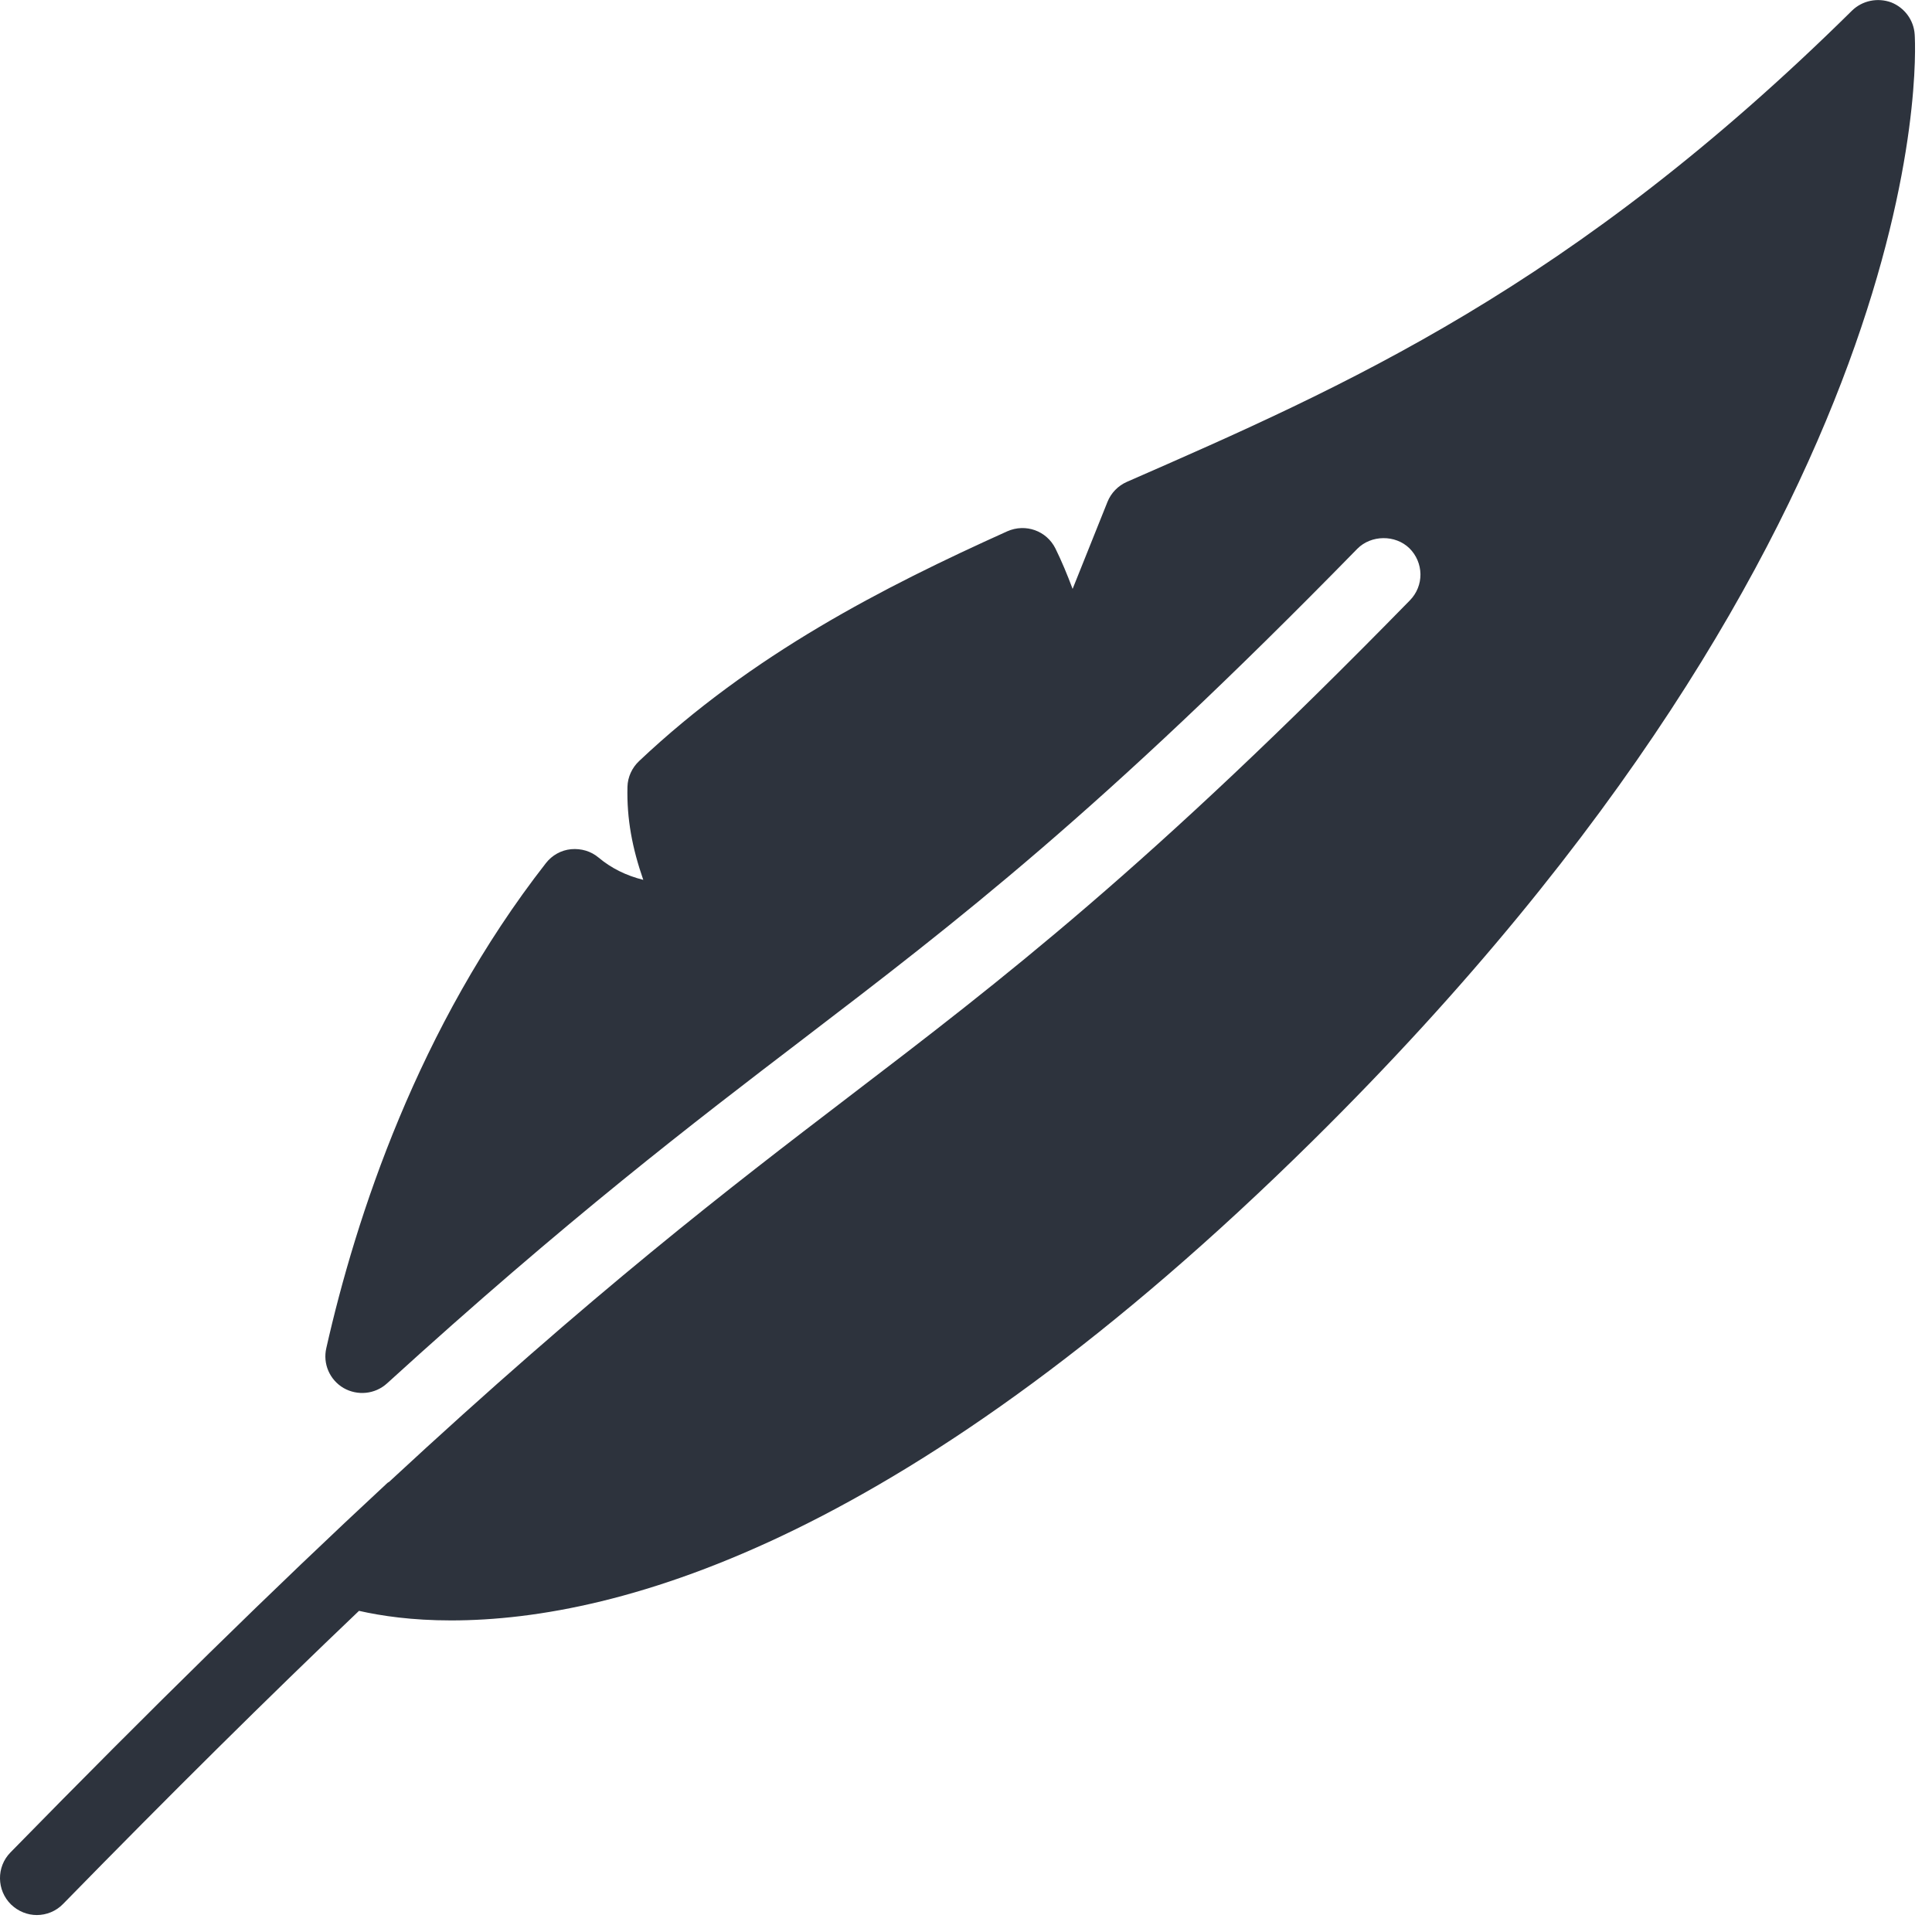 <?xml version="1.0" encoding="UTF-8"?>
<svg width="22px" height="22px" viewBox="0 0 22 22" version="1.1" xmlns="http://www.w3.org/2000/svg" xmlns:xlink="http://www.w3.org/1999/xlink">
    <!-- Generator: Sketch 52.6 (67491) - http://www.bohemiancoding.com/sketch -->
    <title>Group 7</title>
    <desc>Created with Sketch.</desc>
    <g id="Page-1" stroke="none" stroke-width="1" fill="none" fill-rule="evenodd">
        <g id="Skilsmässaonline---Inloggad---Bodelningsverktyg-1-Copy-8" transform="translate(-221, -910)" fill="#2D333D">
            <g id="Group-7" transform="translate(221, 910)">
                <path d="M21.803,0.394 C21.793,0.229 21.687,0.087 21.535,0.027 C21.38,-0.029 21.207,0.006 21.089,0.121 C17.902,3.269 15.324,4.397 12.832,5.487 C12.732,5.531 12.652,5.613 12.611,5.715 L12.214,6.706 C12.154,6.545 12.088,6.387 12.019,6.247 C11.918,6.043 11.678,5.958 11.47,6.05 C10.055,6.688 8.568,7.448 7.278,8.666 C7.196,8.743 7.148,8.849 7.145,8.959 C7.136,9.327 7.2,9.659 7.325,10.019 C7.128,9.97 6.959,9.885 6.817,9.766 C6.729,9.692 6.618,9.66 6.503,9.67 C6.389,9.681 6.286,9.739 6.216,9.829 C4.76,11.694 4.052,13.862 3.716,15.35 C3.674,15.529 3.754,15.713 3.913,15.806 C4.071,15.896 4.271,15.877 4.407,15.753 C6.467,13.877 7.895,12.786 9.155,11.824 C10.882,10.504 12.514,9.258 15.456,6.249 C15.613,6.09 15.889,6.087 16.049,6.243 C16.128,6.321 16.173,6.426 16.175,6.538 C16.176,6.649 16.134,6.755 16.055,6.836 C13.069,9.889 11.415,11.153 9.663,12.491 C8.306,13.528 6.776,14.701 4.43,16.875 C4.424,16.879 4.417,16.881 4.412,16.886 C3.127,18.078 1.724,19.454 0.119,21.094 C-0.043,21.259 -0.039,21.525 0.126,21.687 C0.208,21.766 0.314,21.807 0.419,21.807 C0.528,21.807 0.638,21.764 0.719,21.68 C1.949,20.422 3.059,19.323 4.088,18.343 C4.344,18.401 4.693,18.452 5.136,18.452 C7.089,18.452 10.376,17.504 14.946,12.992 C22.062,5.966 21.817,0.617 21.803,0.394" id="Fill-210"></path>
            </g>
        </g>
    </g>
</svg>